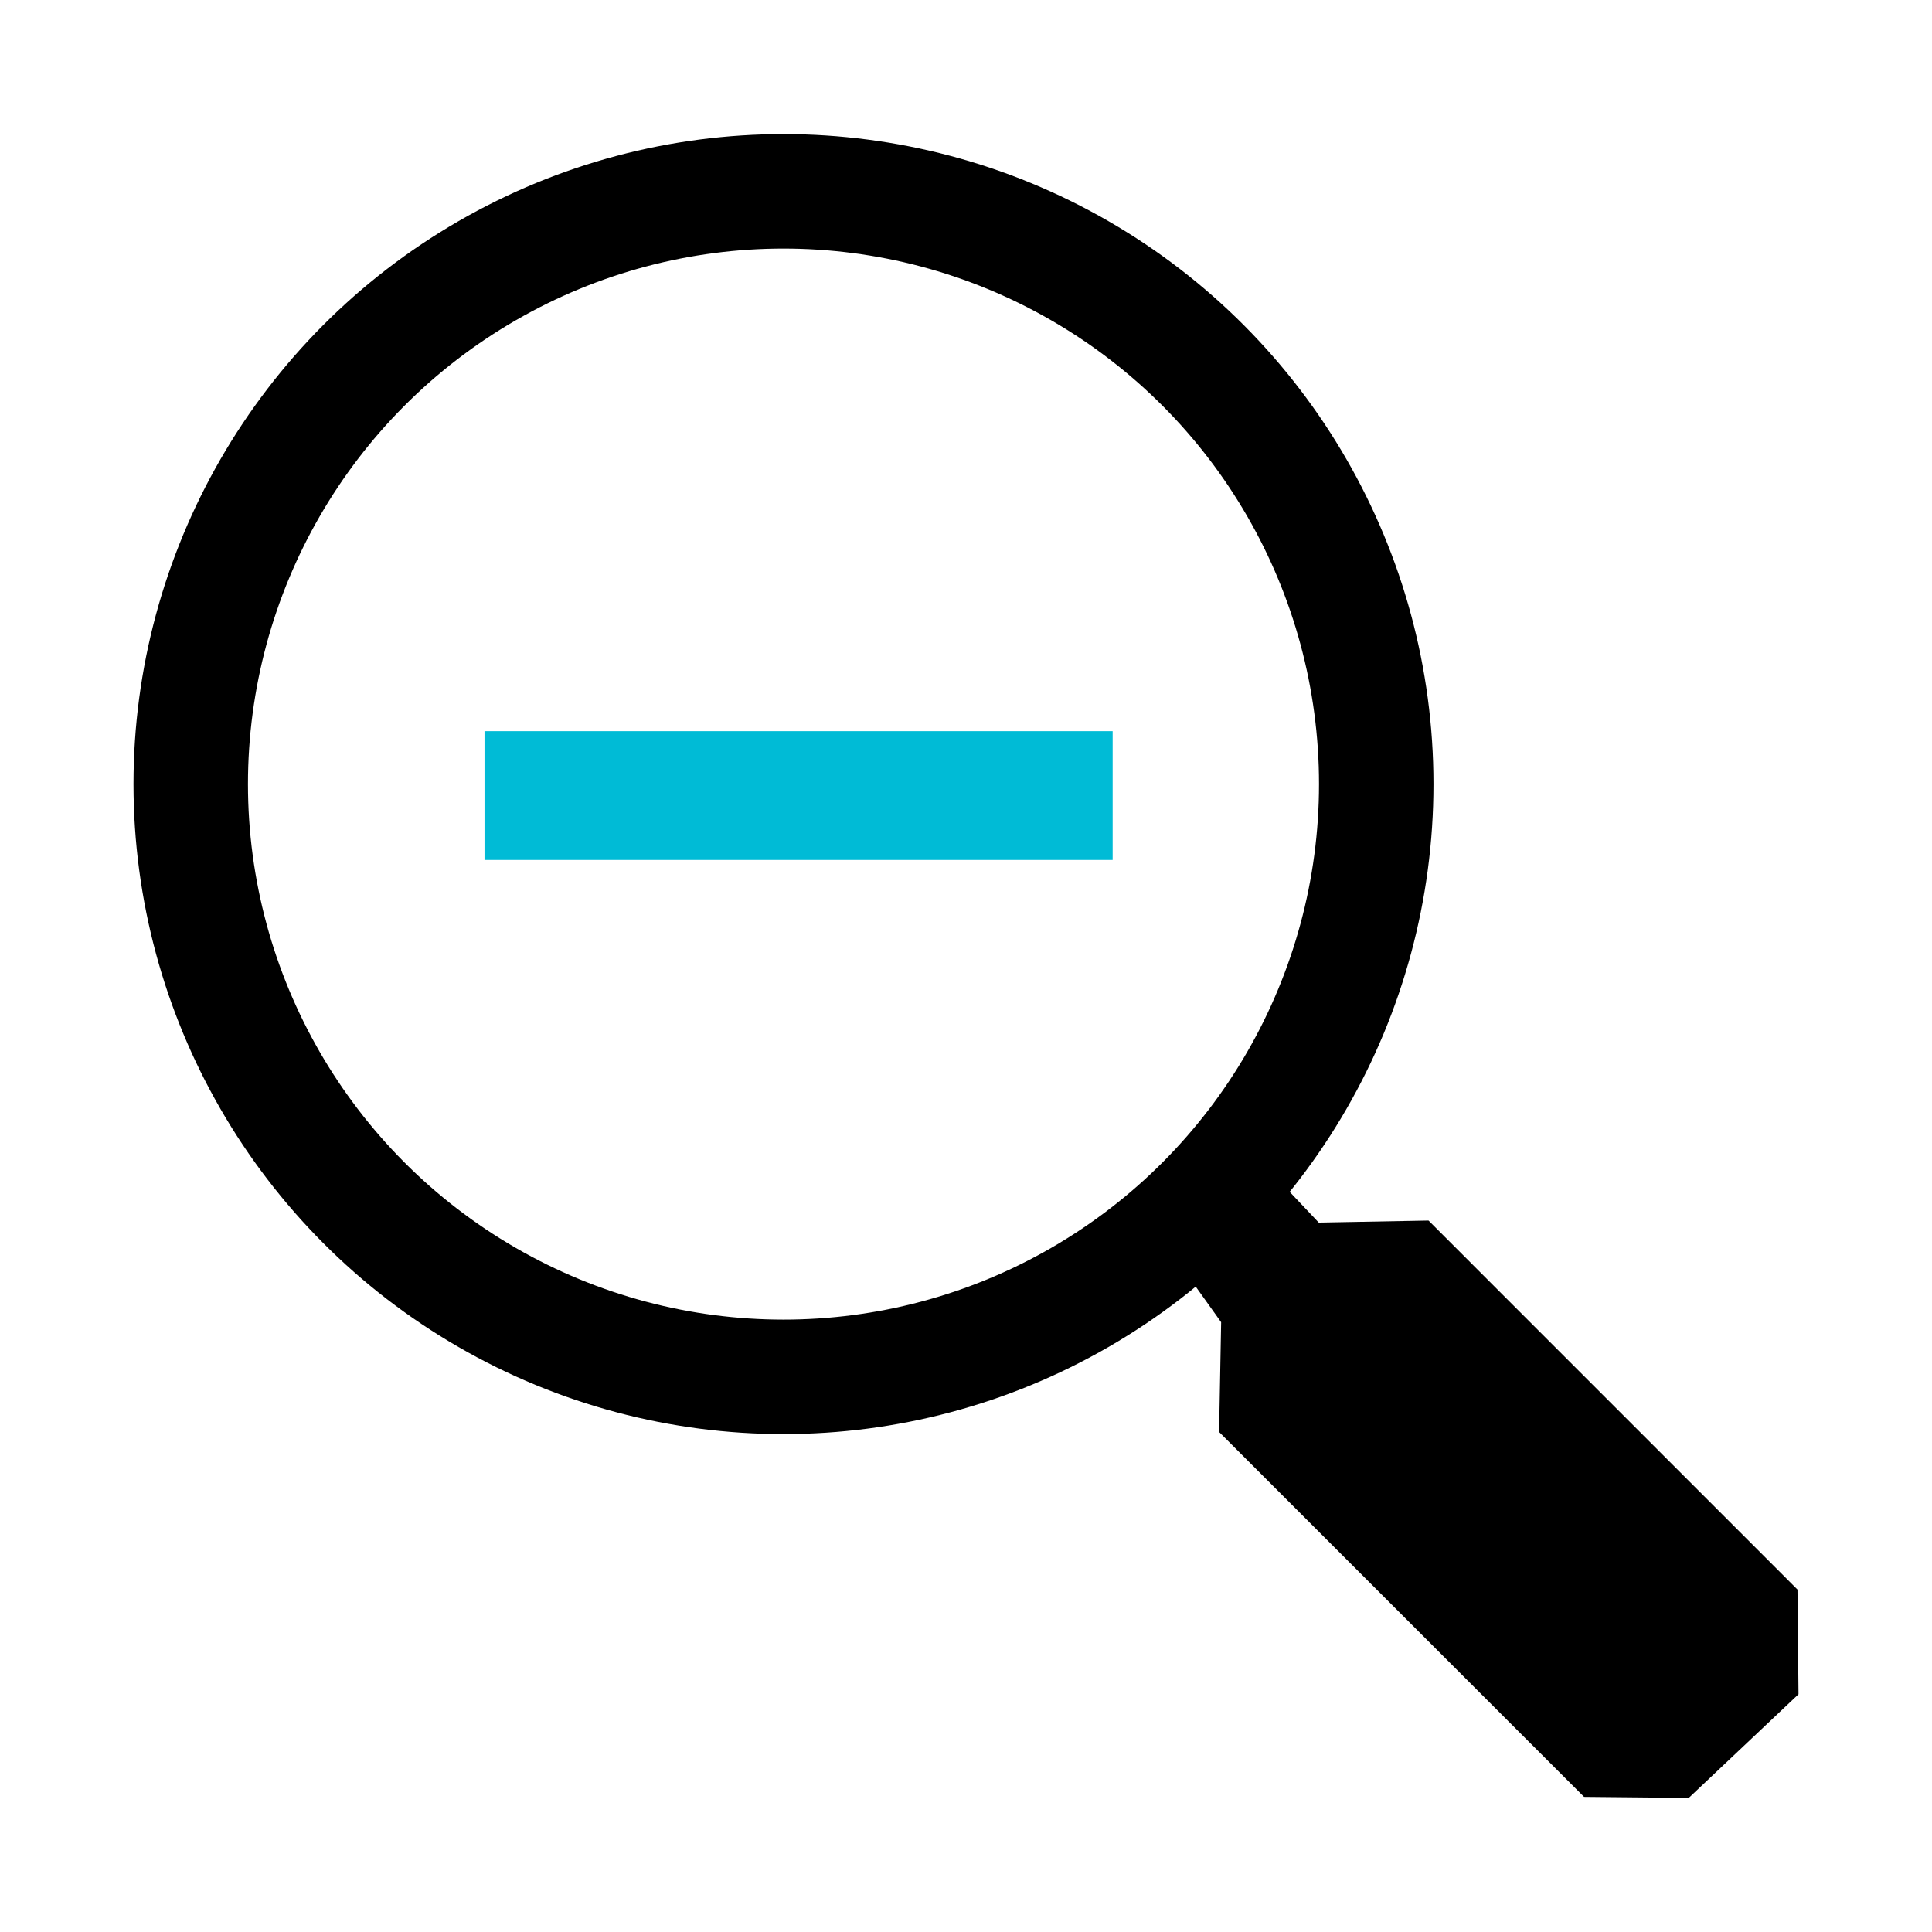 <?xml version="1.0" encoding="UTF-8" standalone="no"?>
<!-- Created with Inkscape (http://www.inkscape.org/) -->

<svg
   xmlns:dc="http://purl.org/dc/elements/1.1/"
   xmlns:cc="http://creativecommons.org/ns#"
   xmlns:rdf="http://www.w3.org/1999/02/22-rdf-syntax-ns#"
   xmlns:svg="http://www.w3.org/2000/svg"
   xmlns="http://www.w3.org/2000/svg"
   xmlns:sodipodi="http://sodipodi.sourceforge.net/DTD/sodipodi-0.dtd"
   xmlns:inkscape="http://www.inkscape.org/namespaces/inkscape"
   width="32"
   height="32"
   id="svg2"
   version="1.1"
   inkscape:version="0.92.1 r15371"
   sodipodi:docname="zoom_out.svg"
   inkscape:export-filename="C:\documents\deposit_1_1\_res\zoom_out.png"
   inkscape:export-xdpi="90"
   inkscape:export-ydpi="90">
  <defs
     id="defs4" />
  <sodipodi:namedview
     id="base"
     pagecolor="#ffffff"
     bordercolor="#666666"
     borderopacity="1.0"
     inkscape:pageopacity="0.0"
     inkscape:pageshadow="2"
     inkscape:zoom="7.919596"
     inkscape:cx="26.190118"
     inkscape:cy="2.9308865"
     inkscape:document-units="px"
     inkscape:current-layer="svg2"
     showgrid="false"
     showguides="true"
     inkscape:guide-bbox="true"
     inkscape:window-width="2304"
     inkscape:window-height="1202"
     inkscape:window-x="-11"
     inkscape:window-y="-11"
     inkscape:window-maximized="1" />
  <g
     id="g4491"
     transform="translate(-0.785,-0.718)">
    <circle
       r="9.818"
       cy="13.705"
       cx="13.762"
       id="path2985"
       style="fill:none;stroke:#000000;stroke-width:1.896;stroke-opacity:1" />
    <path
       inkscape:connector-curvature="0"
       id="path3772"
       d="m 27.022,30.48 1.734,0.017 1.818,-1.717 -0.017,-1.734 -6.111,-6.112 -1.818,0.034 -1.179,-1.246 -1.448,1.482 1.01,1.414 -0.034,1.818 z"
       style="fill:#000000;fill-opacity:1;stroke:none;stroke-width:1.067" />
    <path
       inkscape:connector-curvature="0"
       id="path3783"
       d="M 18.714,13.895 H 8.81 19.214"
       style="fill:none;stroke:#00bbd6;stroke-width:2.133;stroke-linecap:butt;stroke-linejoin:miter;stroke-miterlimit:4;stroke-dasharray:none;stroke-opacity:1" />
  </g>
</svg>
